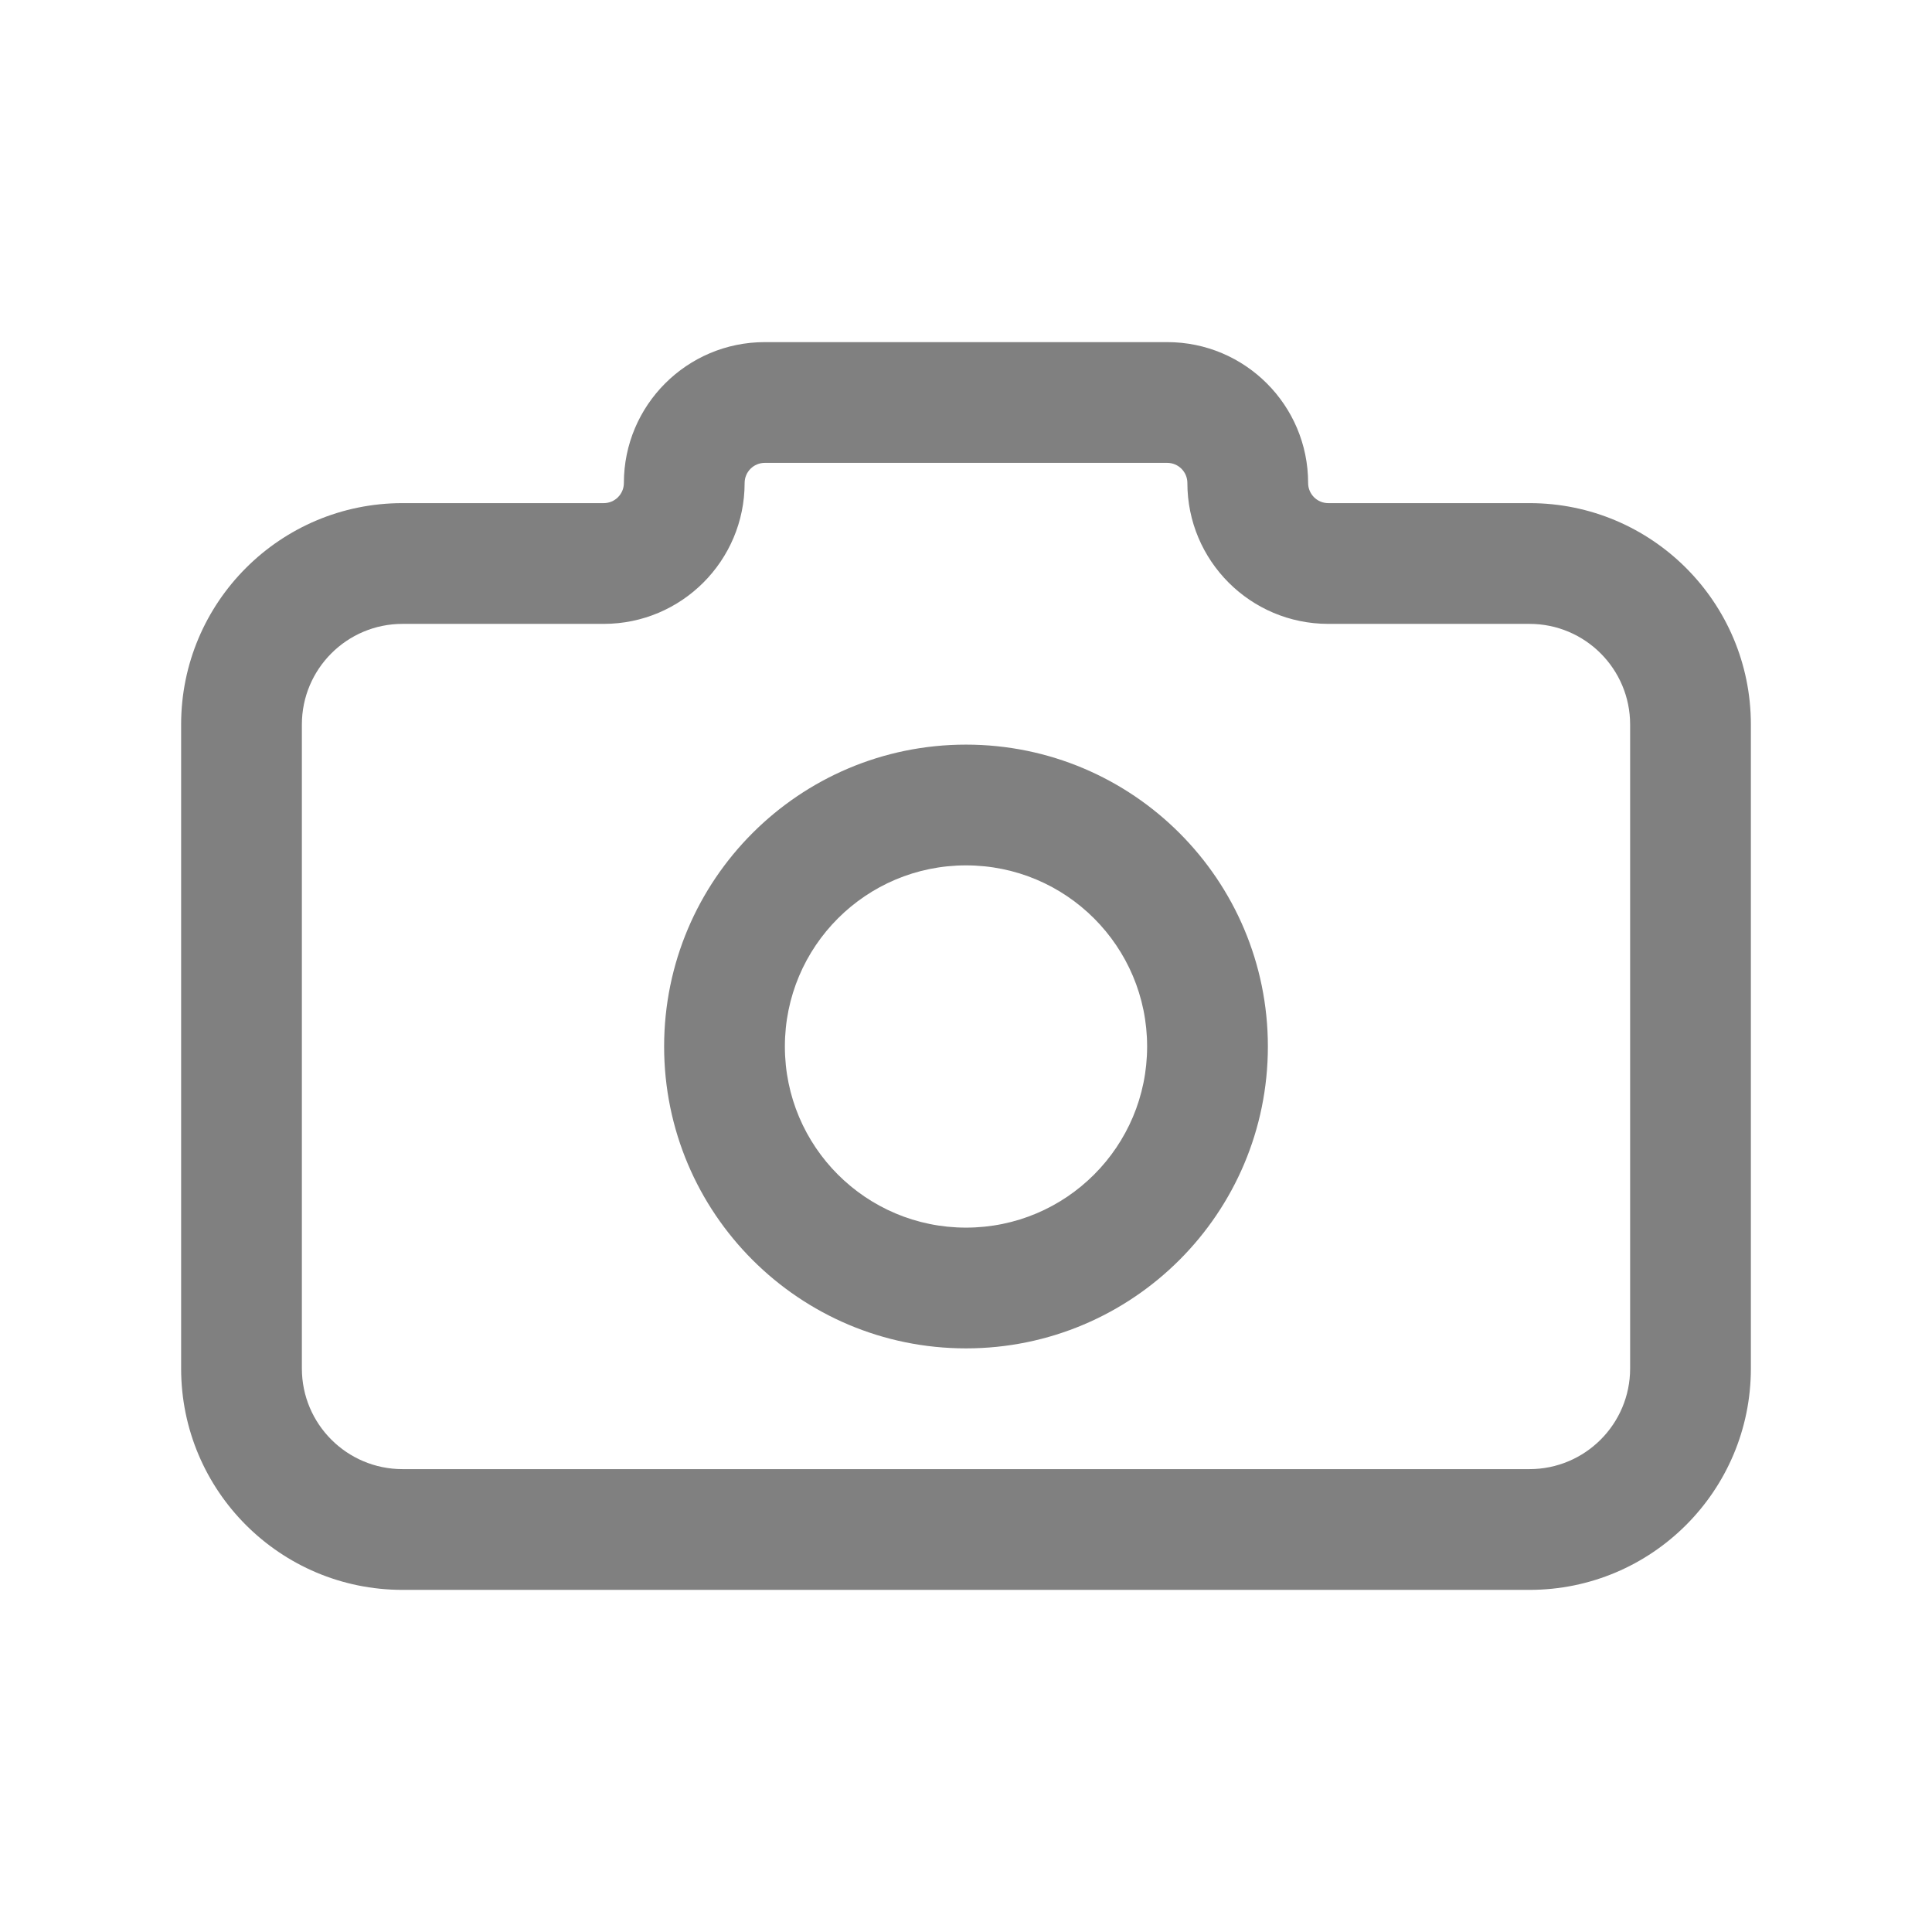 <svg width="24px" height="24px" viewBox="0 0 24 24" fill="none" xmlns="http://www.w3.org/2000/svg">
<path d="M14.25 13C14.25 14.243 13.243 15.25 12 15.25V16.75C14.071 16.75 15.75 15.071 15.75 13H14.25ZM12 15.25C10.757 15.25 9.75 14.243 9.75 13H8.25C8.25 15.071 9.929 16.75 12 16.75V15.25ZM9.75 13C9.75 11.757 10.757 10.75 12 10.75V9.25C9.929 9.25 8.25 10.929 8.25 13H9.75ZM12 10.75C13.243 10.75 14.25 11.757 14.25 13H15.75C15.75 10.929 14.071 9.25 12 9.25V10.75ZM20.25 9V17H21.75V9H20.25ZM19 18.25H5V19.75H19V18.25ZM3.75 17V9H2.25V17H3.75ZM5 7.75H7.5V6.25H5V7.75ZM16.5 7.75H19V6.25H16.5V7.75ZM9.5 5.75H14.5V4.25H9.5V5.75ZM14.75 6C14.75 6.966 15.534 7.75 16.5 7.75V6.25C16.362 6.25 16.25 6.138 16.25 6H14.75ZM7.5 7.75C8.466 7.75 9.25 6.966 9.25 6H7.75C7.75 6.138 7.638 6.25 7.5 6.25V7.75ZM16.25 6C16.25 5.034 15.466 4.25 14.5 4.25V5.75C14.638 5.75 14.75 5.862 14.75 6H16.25ZM9.25 6C9.25 5.862 9.362 5.75 9.5 5.75V4.25C8.534 4.25 7.75 5.034 7.75 6H9.25ZM5 18.25C4.31 18.25 3.75 17.69 3.75 17H2.25C2.25 18.519 3.481 19.75 5 19.75V18.25ZM20.25 17C20.25 17.69 19.69 18.25 19 18.25V19.75C20.519 19.75 21.75 18.519 21.75 17H20.25ZM21.75 9C21.75 7.481 20.519 6.25 19 6.25V7.75C19.69 7.75 20.25 8.31 20.25 9H21.75ZM3.75 9C3.75 8.31 4.31 7.75 5 7.75V6.25C3.481 6.25 2.25 7.481 2.25 9H3.75Z" fill="gray"/>
</svg>
